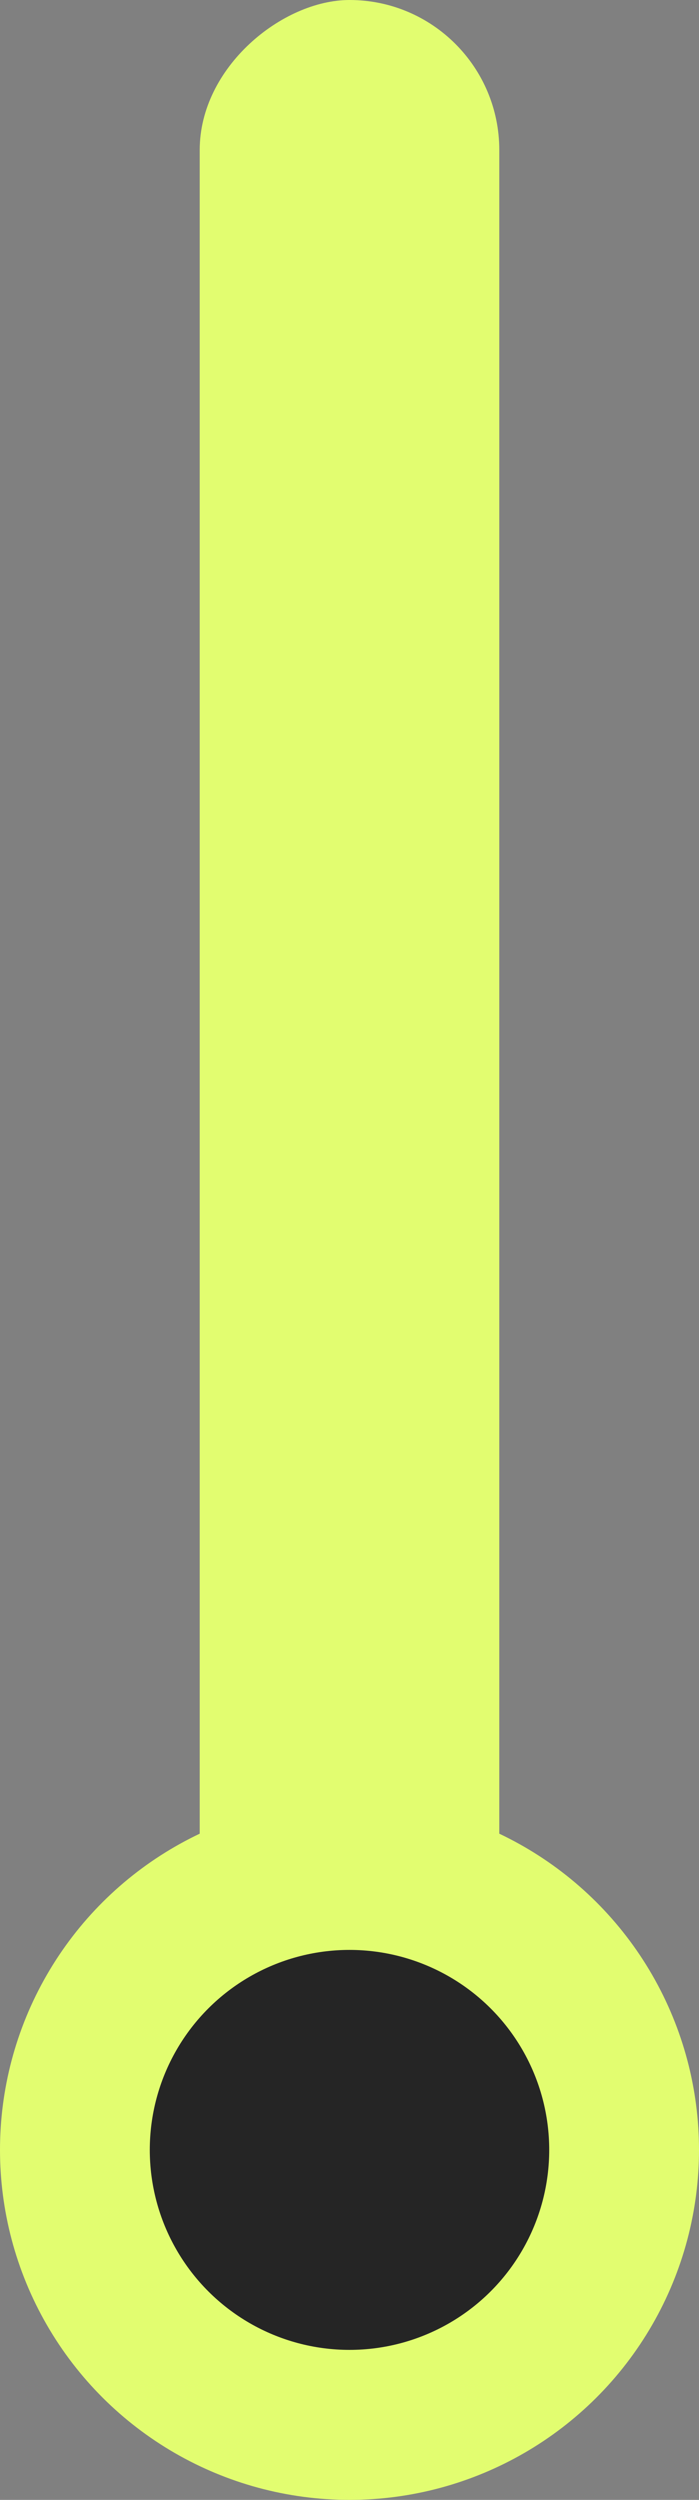<svg width="14" height="50" viewBox="0 0 14 50" fill="none" xmlns="http://www.w3.org/2000/svg">
<rect x="0" y="0" width="14" height="50" fill="#808080" stroke="none"/>
<rect x="10" width="43" height="6" rx="3" transform="rotate(90 10 0)" fill="#E2FD70"/>
<circle cx="7" cy="43" r="5.5" transform="rotate(90 7 43)" fill="#252525" stroke="#E2FD70" stroke-width="3"/>
</svg>
